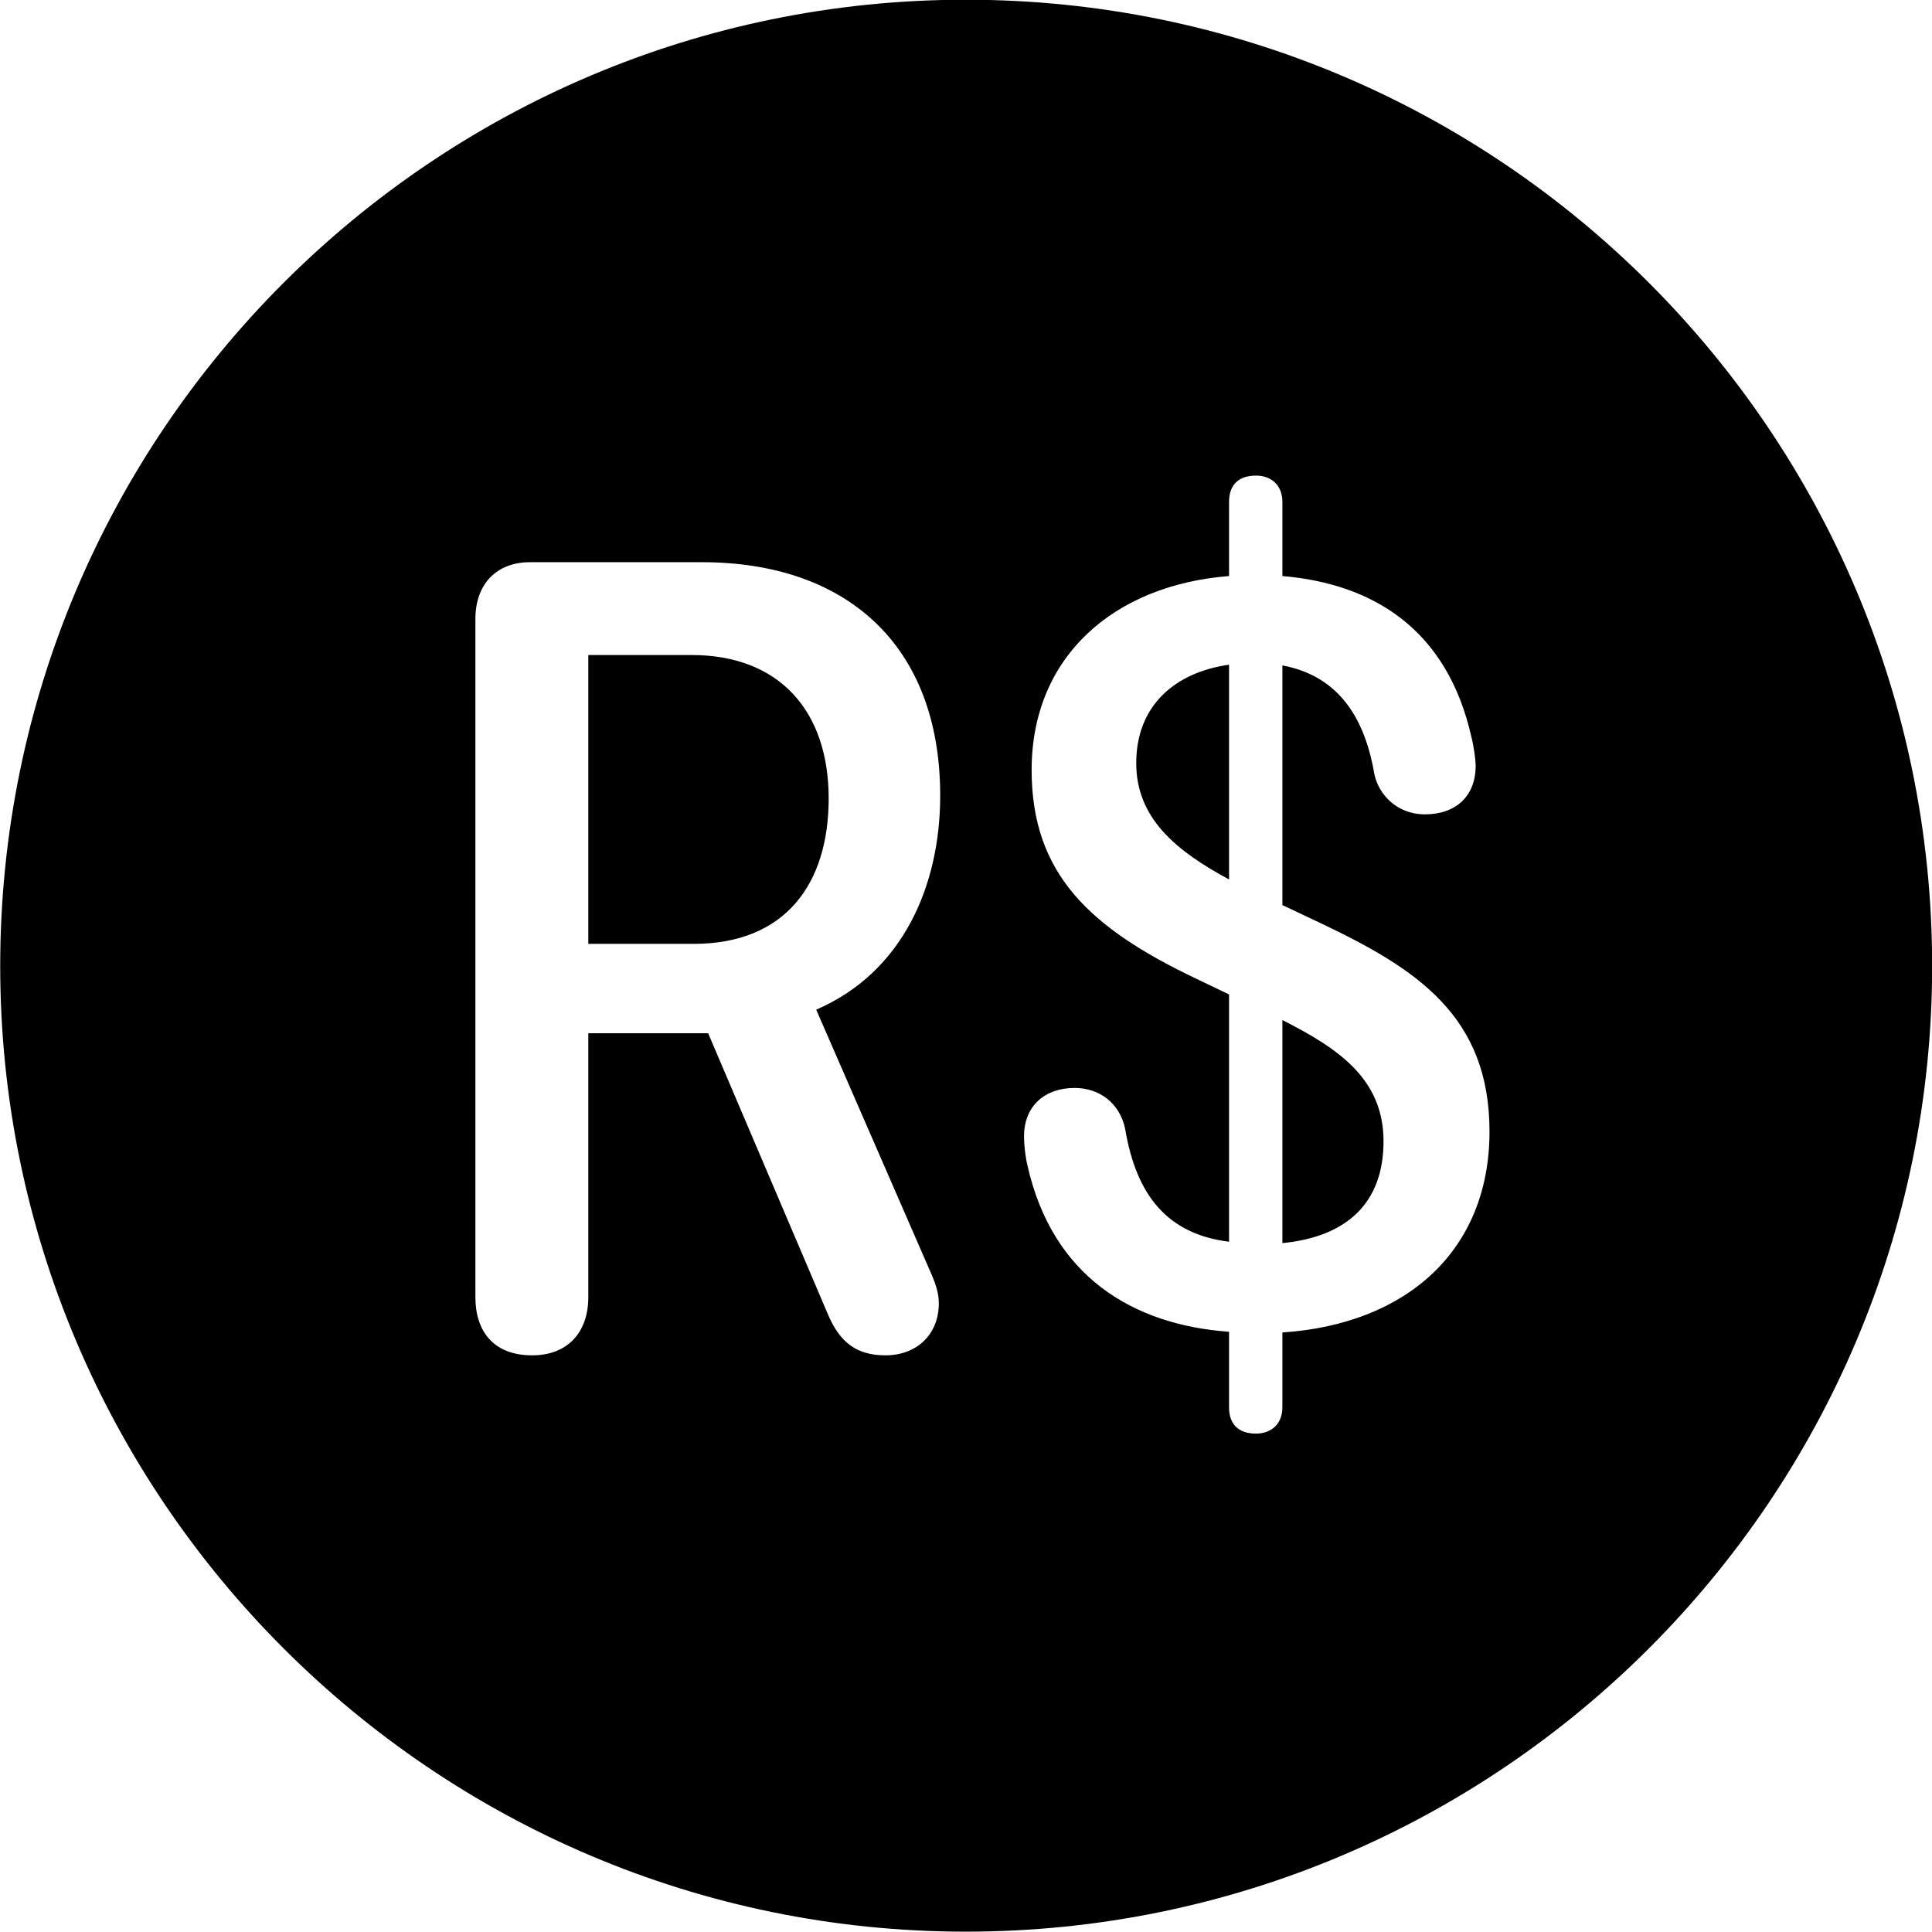 <svg viewBox="0 0 27.891 27.891" xmlns="http://www.w3.org/2000/svg"><path d="M13.943 27.886C21.643 27.886 27.893 21.626 27.893 13.946C27.893 6.246 21.643 -0.004 13.943 -0.004C6.263 -0.004 0.003 6.246 0.003 13.946C0.003 21.626 6.263 27.886 13.943 27.886ZM18.133 20.696C17.883 20.696 17.743 20.566 17.743 20.316V19.226C16.353 19.126 15.193 18.426 14.833 16.826C14.803 16.706 14.783 16.526 14.783 16.406C14.783 15.966 15.083 15.706 15.513 15.706C15.863 15.706 16.163 15.916 16.243 16.296C16.403 17.256 16.853 17.816 17.743 17.926V14.356L17.263 14.126C15.733 13.396 14.893 12.616 14.893 11.116C14.893 9.476 16.083 8.446 17.743 8.316V7.246C17.743 6.996 17.883 6.866 18.133 6.866C18.343 6.866 18.513 6.996 18.513 7.246V8.316C19.813 8.426 20.893 9.076 21.243 10.646C21.273 10.756 21.303 10.966 21.303 11.056C21.303 11.496 21.013 11.756 20.573 11.756C20.153 11.756 19.903 11.456 19.843 11.186C19.713 10.416 19.363 9.766 18.513 9.606V13.066L19.063 13.326C20.453 13.986 21.503 14.666 21.503 16.336C21.503 18.046 20.313 19.116 18.513 19.236V20.316C18.513 20.566 18.343 20.696 18.133 20.696ZM7.683 19.566C7.113 19.566 6.863 19.206 6.863 18.726V8.936C6.863 8.436 7.163 8.116 7.653 8.116H10.133C12.213 8.116 13.573 9.306 13.573 11.486C13.573 12.786 13.033 14.036 11.783 14.576L13.373 18.226C13.453 18.416 13.553 18.596 13.553 18.816C13.553 19.266 13.233 19.566 12.783 19.566C12.363 19.566 12.123 19.376 11.953 18.976L10.223 14.916H8.493V18.726C8.493 19.236 8.193 19.566 7.683 19.566ZM8.493 13.626H10.013C11.333 13.626 11.963 12.766 11.963 11.526C11.963 10.266 11.253 9.456 9.983 9.456H8.493ZM16.403 11.016C16.403 11.816 16.983 12.286 17.743 12.696V9.596C16.963 9.706 16.403 10.186 16.403 11.016ZM18.513 17.946C19.433 17.856 19.973 17.376 19.973 16.476C19.973 15.576 19.323 15.136 18.513 14.726Z" /></svg>